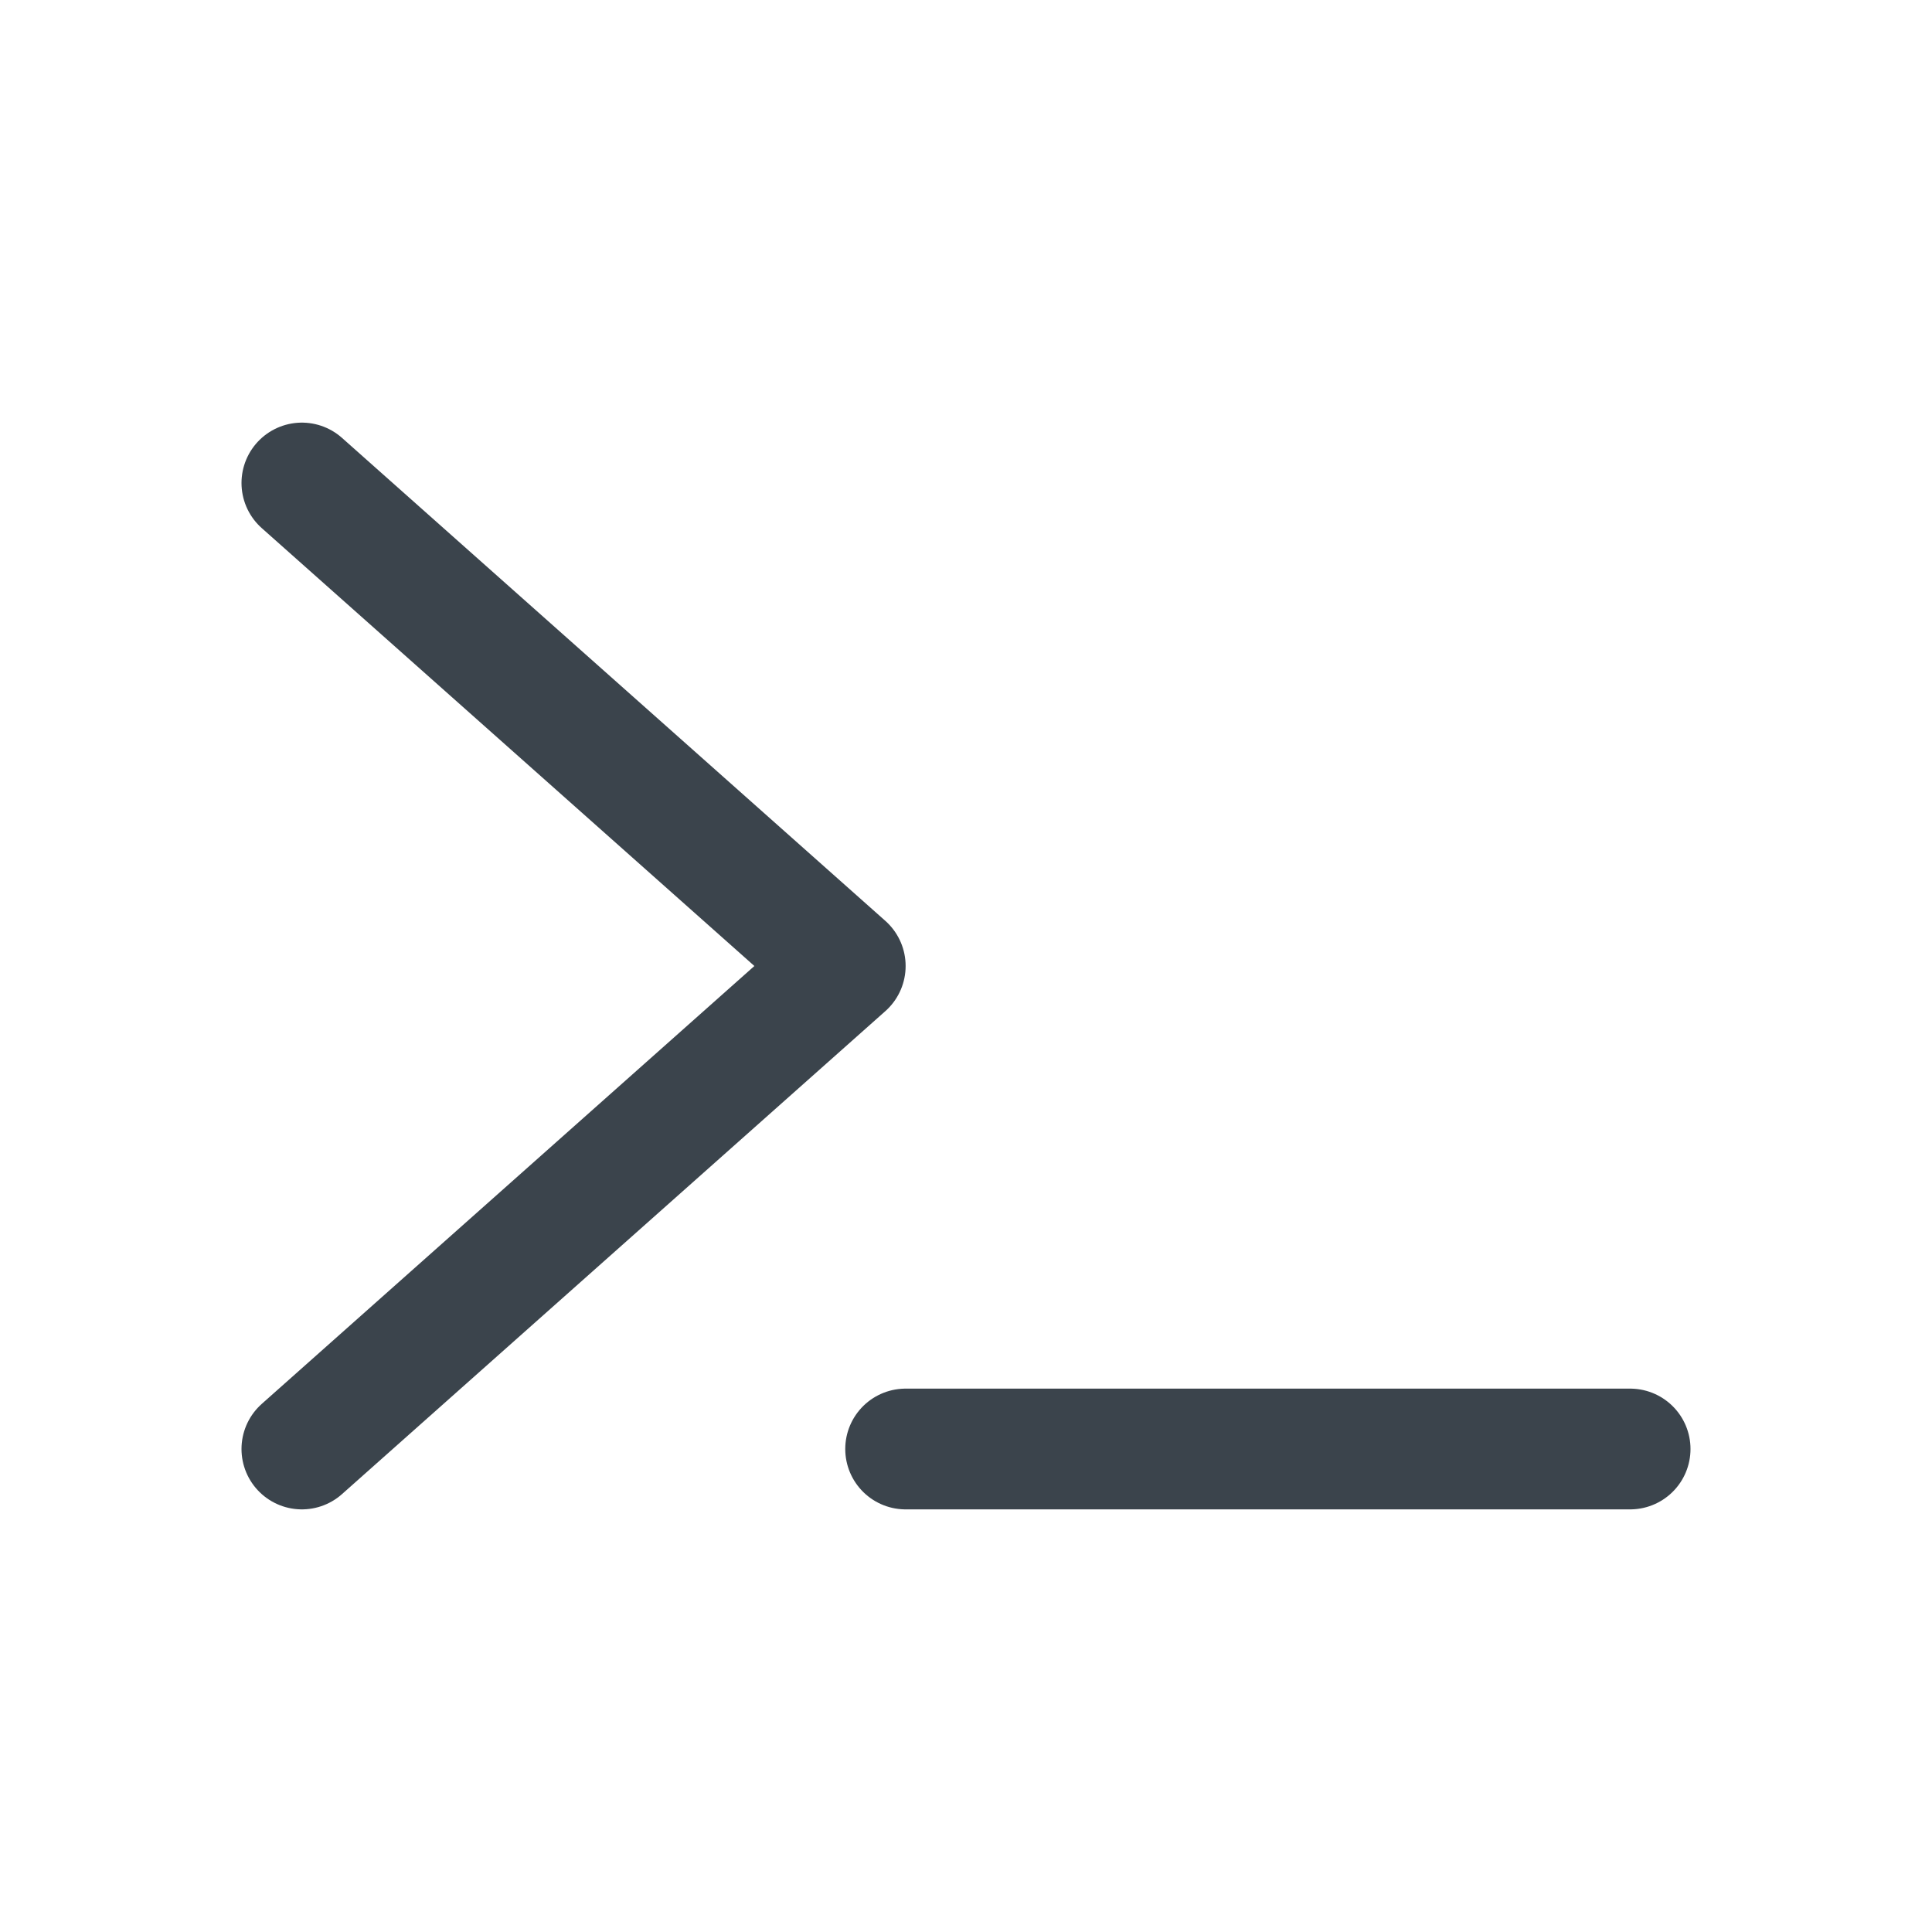 <svg xmlns="http://www.w3.org/2000/svg" width="24" height="24" fill="none" viewBox="0 0 24 24">
  <path stroke="#3B444C" stroke-linecap="round" stroke-linejoin="round" stroke-width="1.5" d="m3.75 6 6.75 6-6.75 6m7.5 0h9" vector-effect="non-scaling-stroke"/>
</svg>
